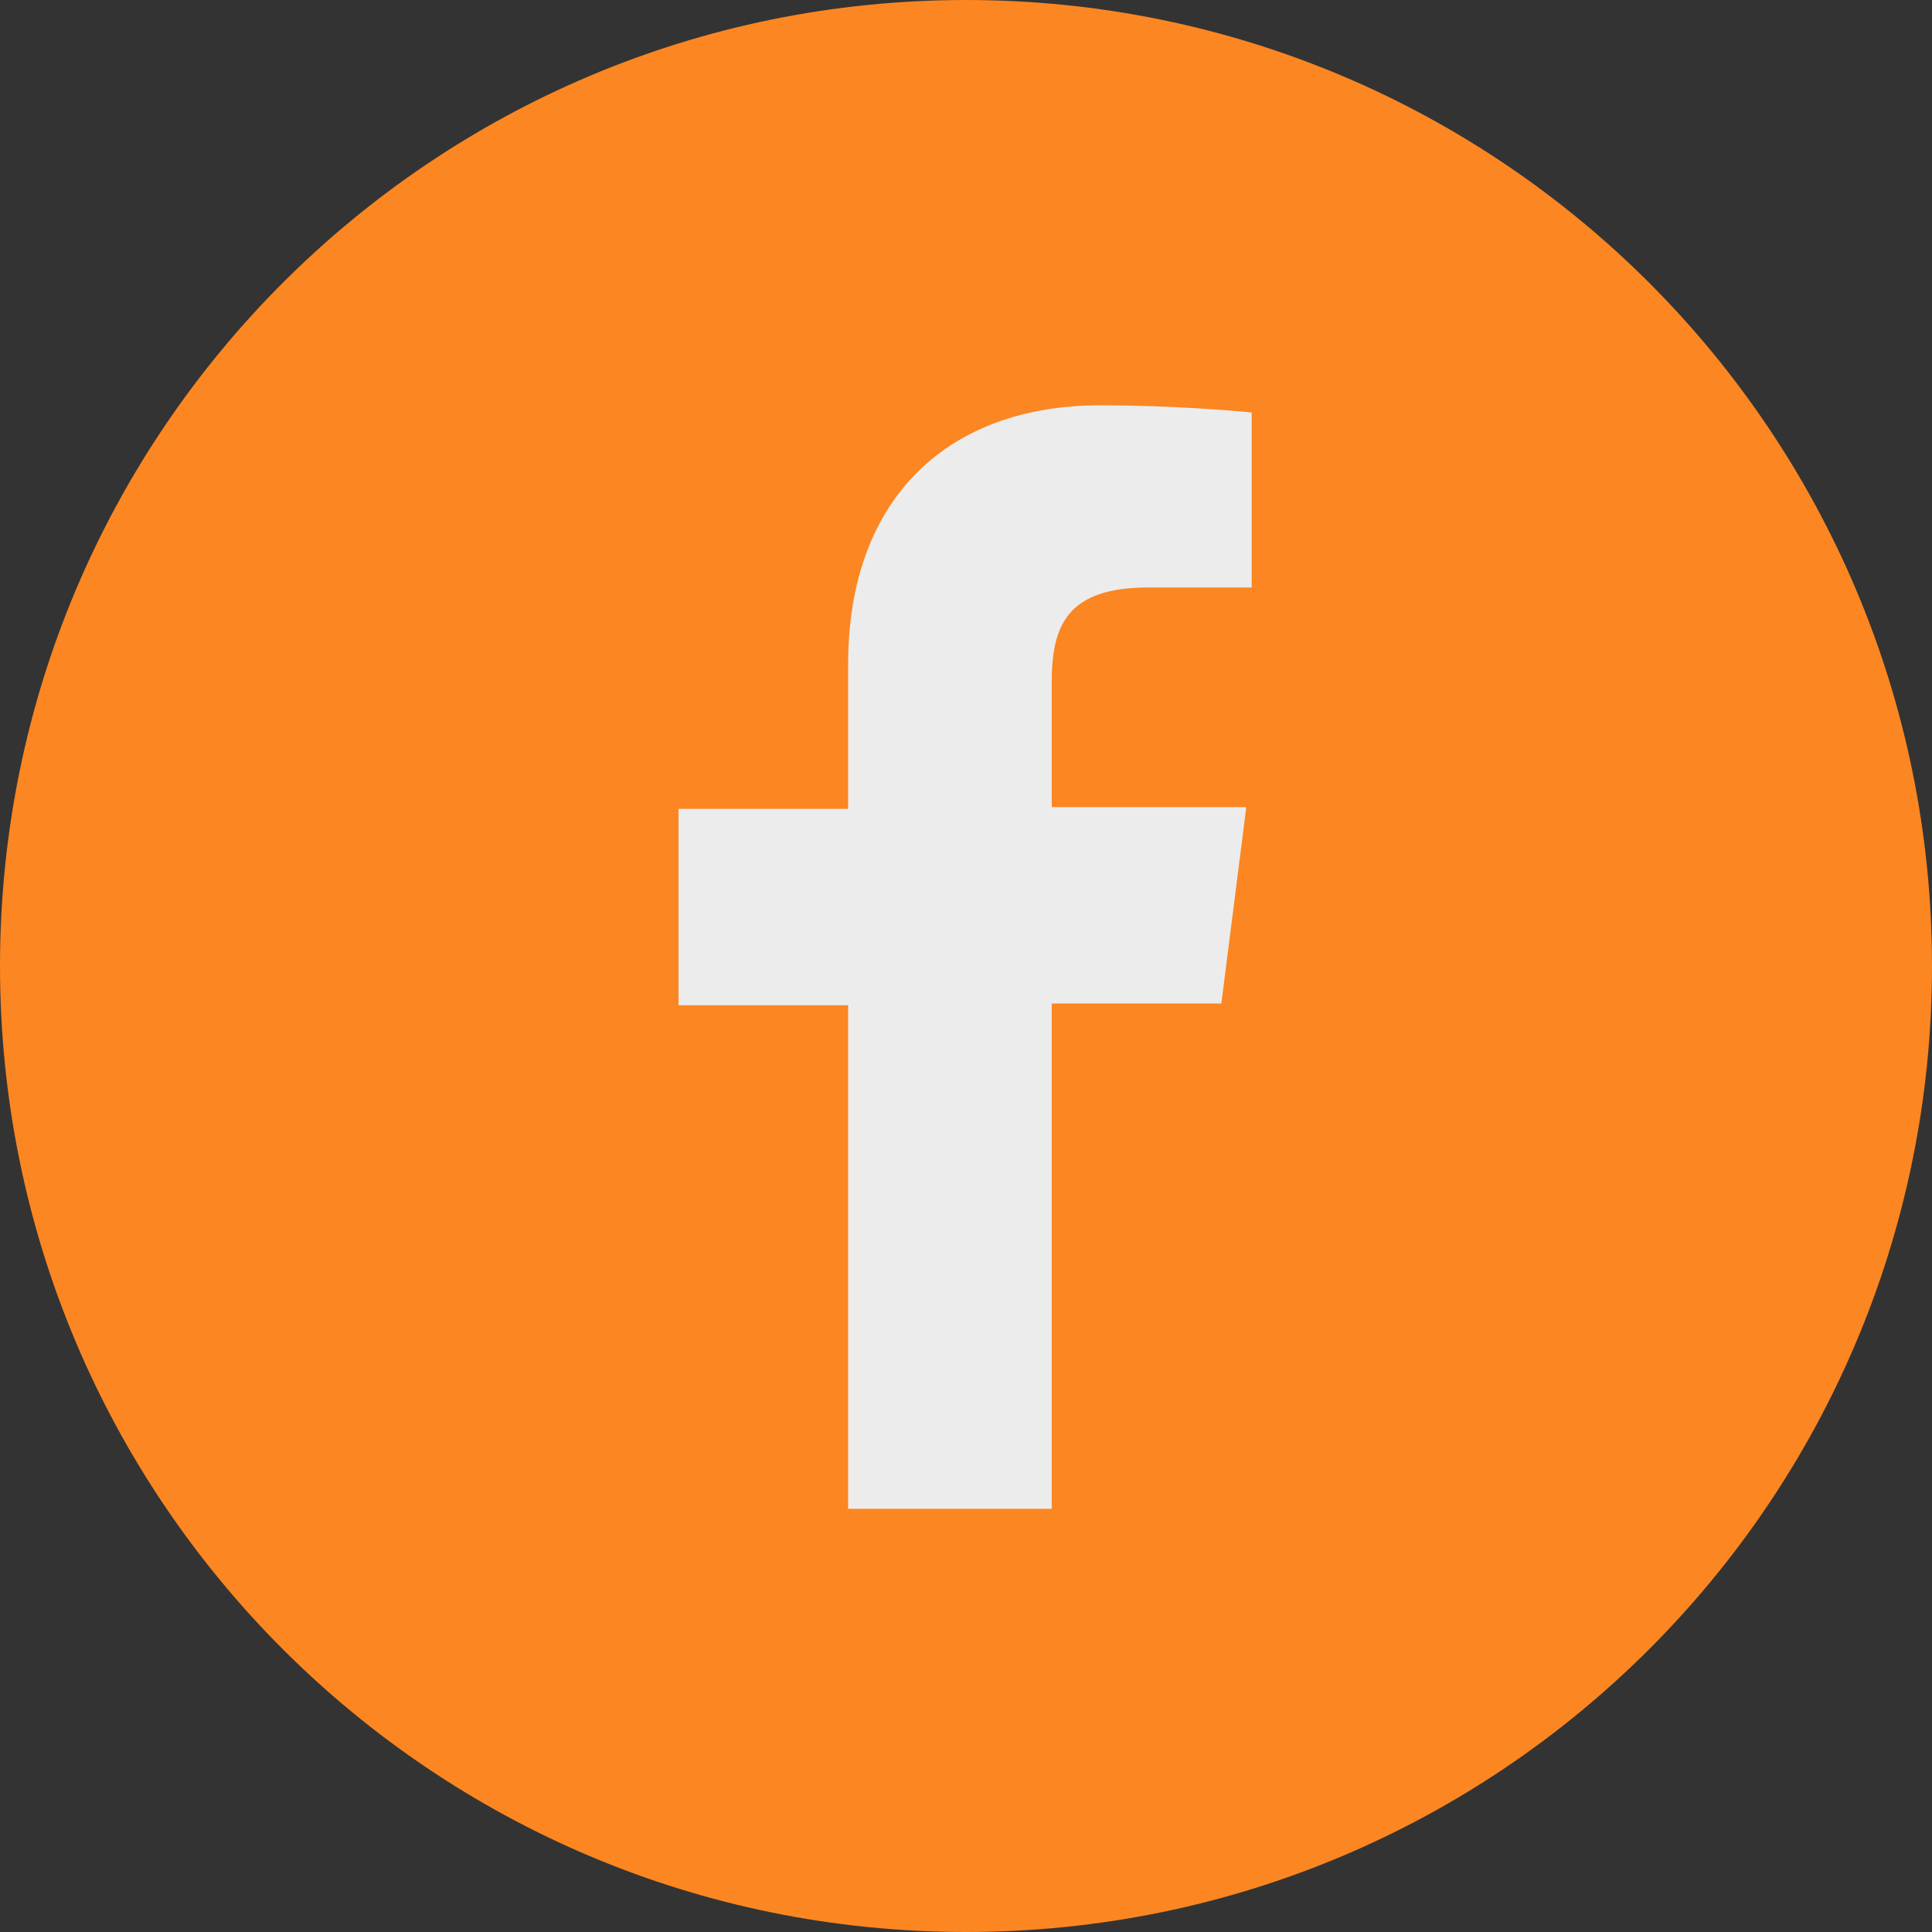 <svg width="24" height="24" viewBox="0 0 24 24" fill="none" xmlns="http://www.w3.org/2000/svg">
<rect x="0" y="0" width="24" height="24" fill="#333333" stroke="none"/>
<g clip-path="url(#clip0_4_203)">
<path d="M24 12C24 18.632 18.632 24 12 24C5.368 24 0 18.632 0 12C0 5.368 5.368 0 12 0C18.632 0 24 5.368 24 12Z" fill="#FC8621"/>
<path d="M13.065 18.721V12.466H15.172L15.482 10.026H13.065V8.473C13.065 7.763 13.264 7.298 14.262 7.298H15.549V5.124C15.327 5.102 14.551 5.035 13.664 5.035C11.8 5.035 10.536 6.166 10.536 8.251V10.048H8.429V12.488H10.536V18.743H13.065V18.721Z" fill="#ECECED"/>
</g>
<defs>
<clipPath id="clip0_4_203">
<rect width="24" height="24" fill="white"/>
</clipPath>
</defs>
</svg>
